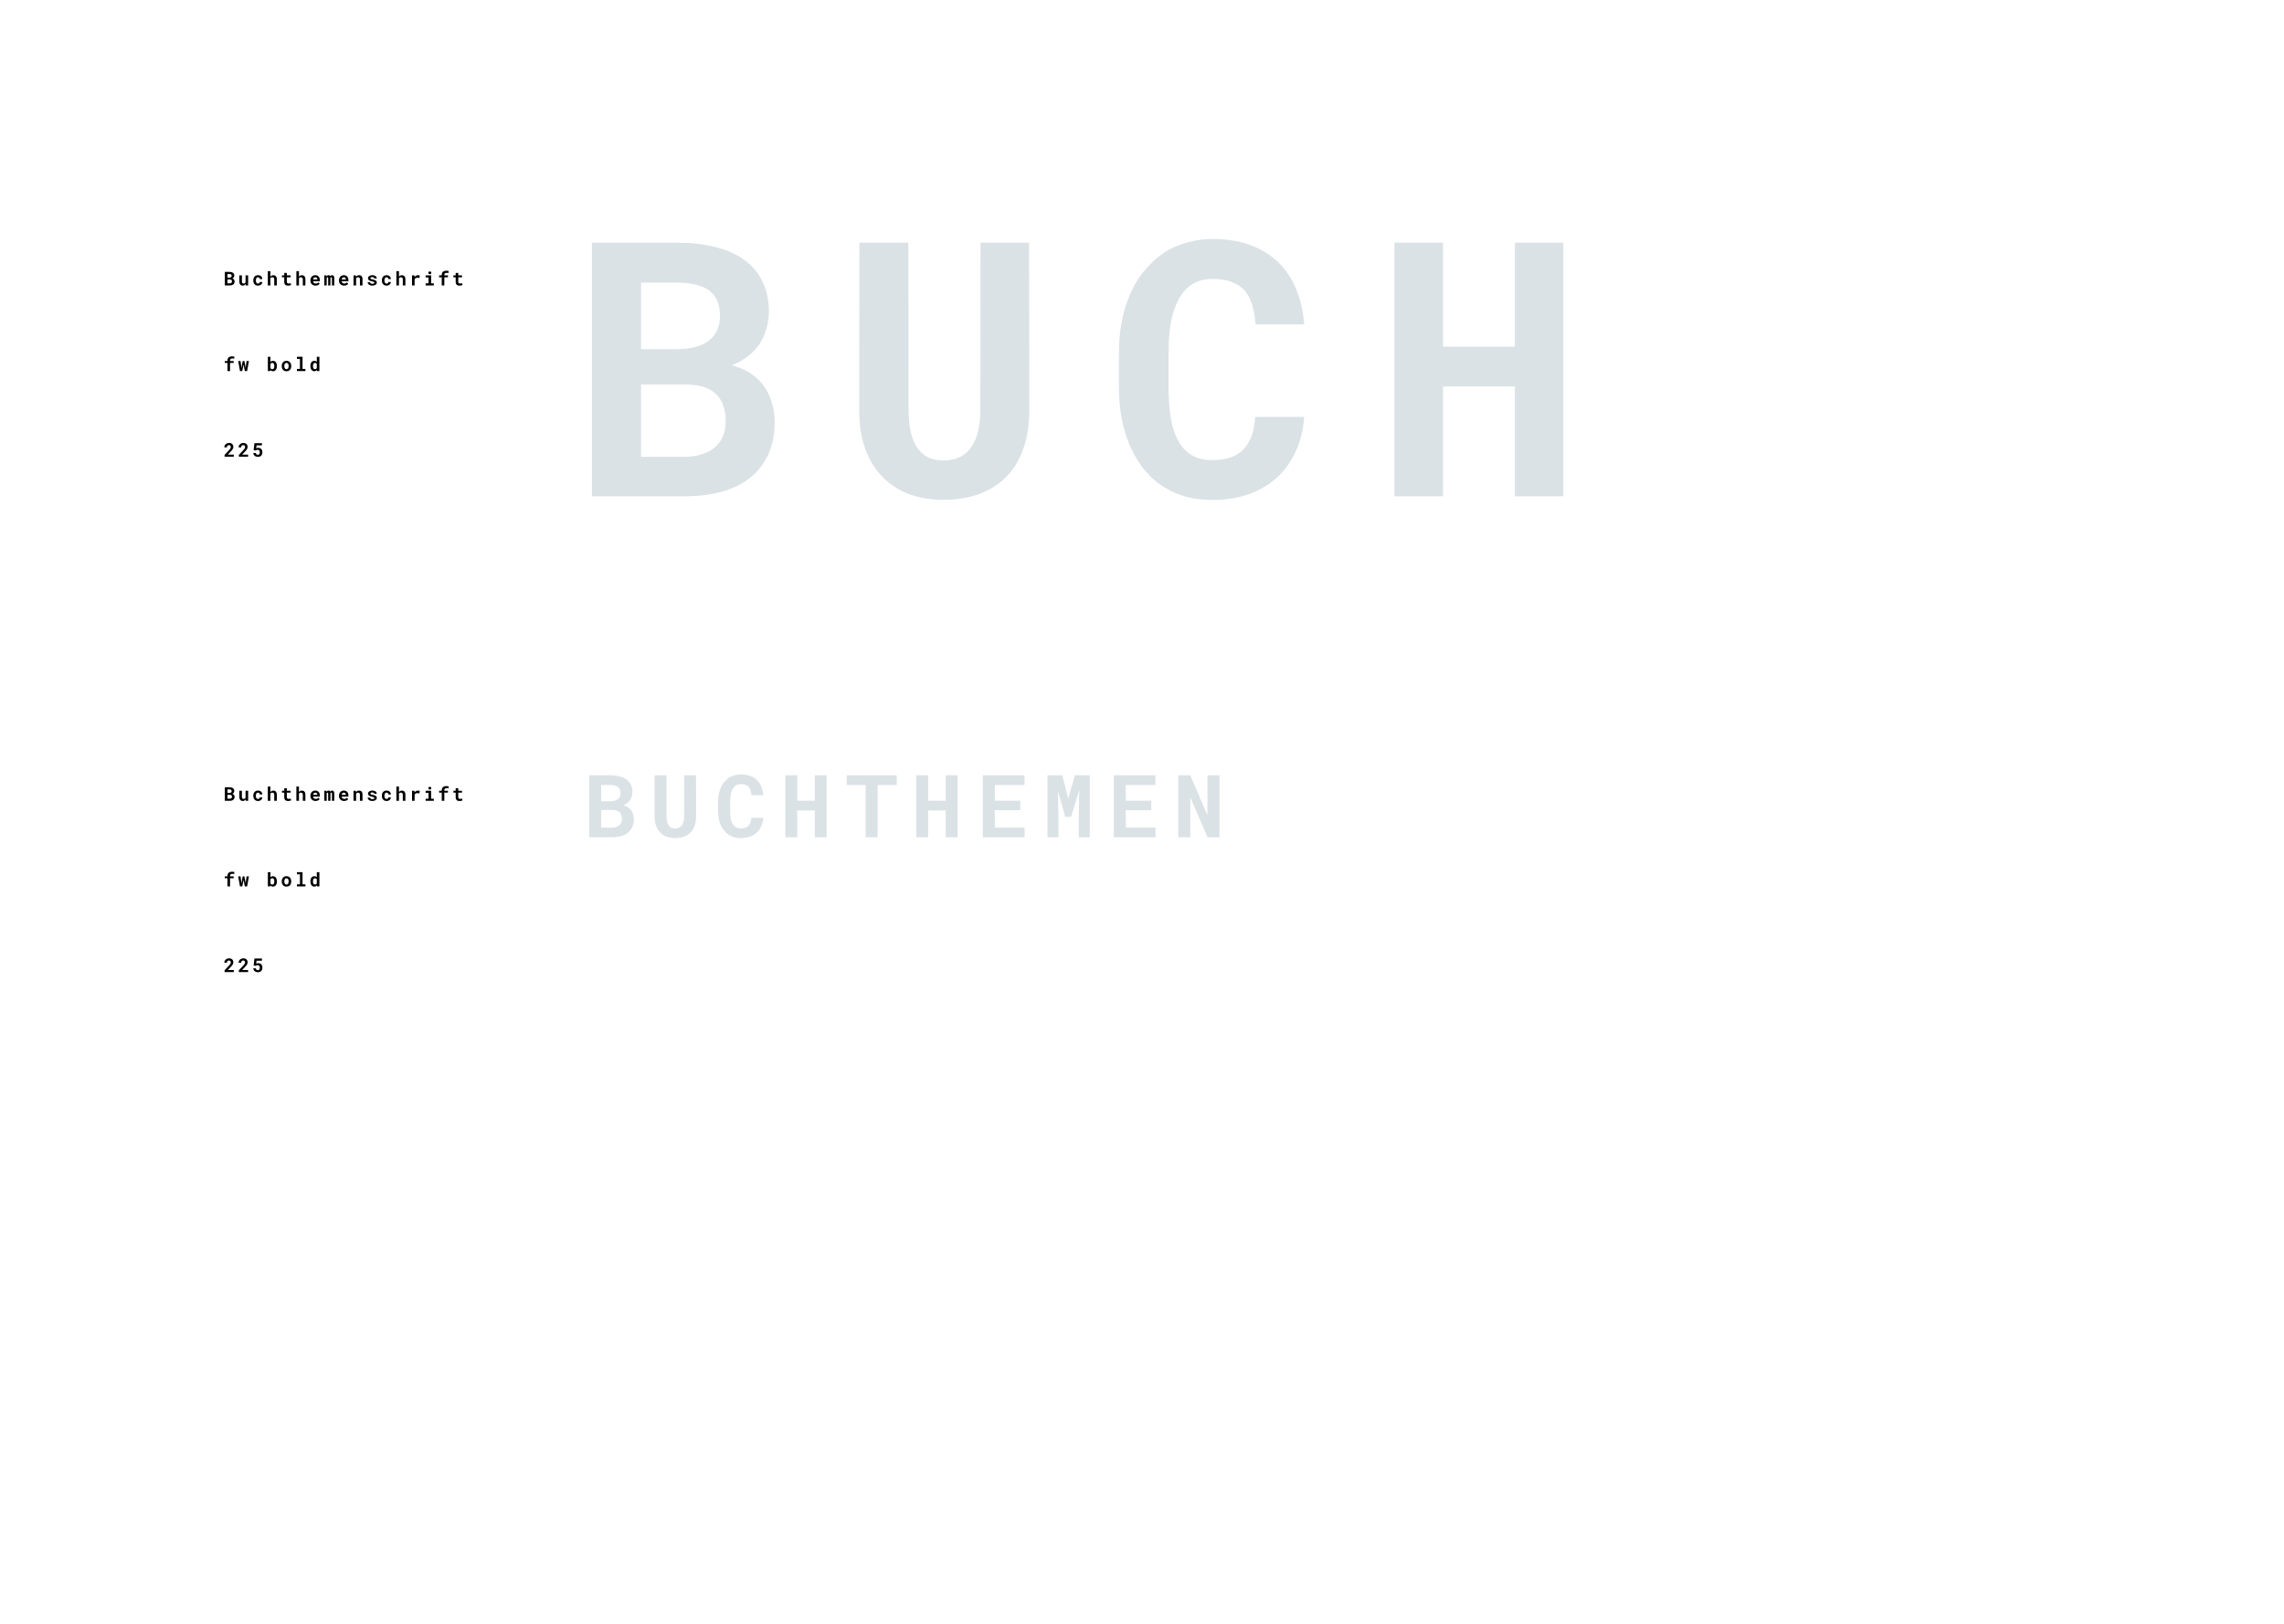<svg width="1440" height="1024" viewBox="0 0 1440 1024" fill="none" xmlns="http://www.w3.org/2000/svg">
<rect width="1440" height="1024" fill="white"/>
<g filter="url(#filter0_i_896_252)">
<path d="M371.172 310H429.51C438.299 310 446.209 309.011 453.24 307.034C460.271 305.056 466.241 302.09 471.148 298.135C476.055 294.18 479.827 289.272 482.464 283.413C485.101 277.554 486.419 270.779 486.419 263.088C486.419 259.06 485.87 255.178 484.771 251.443C483.746 247.634 482.134 244.119 479.937 240.896C477.813 237.893 475.176 235.256 472.027 232.986C468.951 230.715 464.776 228.848 459.502 227.383V227.273C462.212 226.248 464.666 225.002 466.863 223.538C469.134 222.073 471.148 220.461 472.906 218.704C476.128 215.481 478.545 211.746 480.157 207.498C481.841 203.176 482.72 198.599 482.793 193.765C482.793 186.294 481.402 179.812 478.619 174.319C475.909 168.826 472.027 164.285 466.973 160.696C461.919 157.107 455.804 154.434 448.626 152.676C441.521 150.918 433.611 150.039 424.896 150.039H371.172V310ZM402.154 239.468H430.938C435.259 239.541 438.995 240.127 442.144 241.226C445.293 242.324 447.857 243.899 449.834 245.95C451.812 247.927 453.24 250.344 454.119 253.201C455.071 256.057 455.547 259.28 455.547 262.869C455.547 266.311 454.925 269.424 453.68 272.207C452.508 274.99 450.75 277.371 448.406 279.348C446.282 281.106 443.609 282.498 440.386 283.523C437.237 284.548 433.648 285.061 429.62 285.061H402.154V239.468ZM402.154 217.166V175.198H425.005C429.986 175.271 434.307 175.82 437.969 176.846C441.705 177.871 444.671 179.519 446.868 181.79C448.553 183.401 449.798 185.415 450.604 187.832C451.482 190.249 451.922 193.069 451.922 196.292C451.922 199.368 451.409 202.114 450.384 204.531C449.432 206.948 448.04 208.999 446.209 210.684C444.012 212.808 441.119 214.419 437.53 215.518C433.941 216.543 429.803 217.092 425.115 217.166H402.154ZM646.841 150.039H616.189L616.08 256.057C616.006 261.257 615.457 265.835 614.432 269.79C613.406 273.745 611.868 277.041 609.817 279.678C607.913 282.241 605.496 284.182 602.566 285.5C599.71 286.746 596.414 287.368 592.679 287.368C589.236 287.368 586.197 286.782 583.56 285.61C580.923 284.365 578.689 282.534 576.858 280.117C574.881 277.48 573.379 274.148 572.354 270.12C571.402 266.091 570.889 261.404 570.816 256.057L570.706 150.039H539.834L539.725 256.057C539.725 264.993 540.97 272.976 543.46 280.007C546.023 286.965 549.612 292.825 554.227 297.585C558.841 302.346 564.371 305.972 570.816 308.462C577.334 310.952 584.622 312.197 592.679 312.197C601.248 312.197 608.865 310.952 615.53 308.462C622.269 305.972 627.981 302.31 632.669 297.476C637.283 292.715 640.799 286.855 643.216 279.897C645.706 272.939 646.951 264.993 646.951 256.057L646.841 150.039ZM820.228 259.902H789.356C789.063 264.736 788.257 268.875 786.939 272.317C785.621 275.759 783.826 278.579 781.556 280.776C779.285 282.974 776.539 284.585 773.316 285.61C770.093 286.636 766.468 287.148 762.439 287.148C759.437 287.148 756.69 286.819 754.2 286.16C751.783 285.427 749.585 284.329 747.608 282.864C745.777 281.545 744.129 279.897 742.664 277.92C741.272 275.942 740.064 273.672 739.039 271.108C737.574 267.373 736.475 263.015 735.743 258.035C735.083 252.981 734.754 247.268 734.754 240.896V219.143C734.754 214.456 734.974 210.098 735.413 206.069C735.853 201.968 736.548 198.232 737.5 194.863C738.746 190.542 740.394 186.77 742.444 183.547C744.568 180.251 747.132 177.725 750.135 175.967C751.893 174.941 753.797 174.172 755.848 173.66C757.972 173.147 760.242 172.891 762.659 172.891C767.2 172.891 771.082 173.513 774.305 174.758C777.601 175.93 780.347 177.688 782.544 180.032C784.668 182.449 786.28 185.452 787.378 189.041C788.55 192.629 789.283 196.804 789.576 201.565H820.337C819.605 193.215 817.847 185.708 815.064 179.043C812.281 172.378 808.472 166.738 803.638 162.124C798.804 157.51 792.945 153.958 786.06 151.467C779.249 148.977 771.448 147.732 762.659 147.732C756.727 147.732 751.16 148.501 745.96 150.039C740.833 151.504 736.109 153.628 731.788 156.411C726.954 159.707 722.632 163.735 718.824 168.496C715.015 173.257 711.939 178.677 709.595 184.756C707.544 189.736 706.006 195.156 704.981 201.016C703.956 206.802 703.443 212.917 703.443 219.363V240.896C703.443 247.781 703.992 254.299 705.091 260.452C706.263 266.604 707.911 272.244 710.035 277.371C712.232 282.498 714.905 287.185 718.055 291.433C721.277 295.681 724.939 299.307 729.041 302.31C733.509 305.532 738.526 308.022 744.092 309.78C749.732 311.465 755.848 312.307 762.439 312.307C770.789 312.307 778.406 311.099 785.291 308.682C792.176 306.191 798.108 302.676 803.089 298.135C808.069 293.594 812.024 288.101 814.954 281.655C817.957 275.21 819.715 267.959 820.228 259.902ZM983.616 310V150.039H953.074V215.627H907.811V150.039H877.159V310H907.811V240.676H953.074V310H983.616Z" fill="#DBE2E6"/>
</g>
<path d="M141.756 180H144.867C145.336 180 145.758 179.947 146.133 179.842C146.508 179.736 146.826 179.578 147.088 179.367C147.35 179.156 147.551 178.895 147.691 178.582C147.832 178.27 147.902 177.908 147.902 177.498C147.902 177.283 147.873 177.076 147.814 176.877C147.76 176.674 147.674 176.486 147.557 176.314C147.443 176.154 147.303 176.014 147.135 175.893C146.971 175.771 146.748 175.672 146.467 175.594V175.588C146.611 175.533 146.742 175.467 146.859 175.389C146.98 175.311 147.088 175.225 147.182 175.131C147.354 174.959 147.482 174.76 147.568 174.533C147.658 174.303 147.705 174.059 147.709 173.801C147.709 173.402 147.635 173.057 147.486 172.764C147.342 172.471 147.135 172.229 146.865 172.037C146.596 171.846 146.27 171.703 145.887 171.609C145.508 171.516 145.086 171.469 144.621 171.469H141.756V180ZM143.408 176.238H144.943C145.174 176.242 145.373 176.273 145.541 176.332C145.709 176.391 145.846 176.475 145.951 176.584C146.057 176.689 146.133 176.818 146.18 176.971C146.23 177.123 146.256 177.295 146.256 177.486C146.256 177.67 146.223 177.836 146.156 177.984C146.094 178.133 146 178.26 145.875 178.365C145.762 178.459 145.619 178.533 145.447 178.588C145.279 178.643 145.088 178.67 144.873 178.67H143.408V176.238ZM143.408 175.049V172.811H144.627C144.893 172.814 145.123 172.844 145.318 172.898C145.518 172.953 145.676 173.041 145.793 173.162C145.883 173.248 145.949 173.355 145.992 173.484C146.039 173.613 146.062 173.764 146.062 173.936C146.062 174.1 146.035 174.246 145.98 174.375C145.93 174.504 145.855 174.613 145.758 174.703C145.641 174.816 145.486 174.902 145.295 174.961C145.104 175.016 144.883 175.045 144.633 175.049H143.408ZM154.97 180H156.446V173.66H154.812V178.107C154.761 178.209 154.7 178.301 154.63 178.383C154.56 178.465 154.48 178.535 154.39 178.594C154.284 178.66 154.161 178.711 154.021 178.746C153.884 178.781 153.73 178.799 153.558 178.799C153.366 178.799 153.204 178.775 153.071 178.729C152.939 178.682 152.831 178.604 152.749 178.494C152.667 178.389 152.607 178.248 152.568 178.072C152.532 177.896 152.515 177.68 152.515 177.422V173.66H150.886V177.41C150.886 177.891 150.939 178.303 151.044 178.646C151.154 178.986 151.306 179.266 151.501 179.484C151.696 179.707 151.931 179.869 152.204 179.971C152.478 180.072 152.779 180.123 153.107 180.123C153.466 180.123 153.796 180.033 154.097 179.854C154.402 179.674 154.661 179.426 154.876 179.109L154.97 180ZM162.647 178.816C162.385 178.816 162.168 178.764 161.996 178.658C161.829 178.553 161.696 178.412 161.598 178.236C161.496 178.064 161.426 177.865 161.387 177.639C161.348 177.408 161.329 177.17 161.329 176.924V176.748C161.329 176.506 161.348 176.271 161.387 176.045C161.43 175.818 161.502 175.617 161.604 175.441C161.702 175.266 161.834 175.125 162.002 175.02C162.17 174.914 162.383 174.861 162.641 174.861C162.817 174.861 162.979 174.893 163.127 174.955C163.276 175.014 163.403 175.094 163.508 175.195C163.614 175.297 163.694 175.418 163.748 175.559C163.803 175.699 163.827 175.848 163.819 176.004H165.354C165.362 175.629 165.299 175.291 165.166 174.99C165.034 174.686 164.848 174.426 164.61 174.211C164.368 174 164.08 173.836 163.748 173.719C163.416 173.602 163.055 173.543 162.664 173.543C162.176 173.543 161.746 173.627 161.375 173.795C161.008 173.963 160.7 174.191 160.45 174.48C160.2 174.77 160.012 175.109 159.887 175.5C159.762 175.887 159.7 176.303 159.7 176.748V176.924C159.7 177.369 159.762 177.787 159.887 178.178C160.016 178.564 160.205 178.902 160.455 179.191C160.702 179.48 161.01 179.709 161.381 179.877C161.752 180.041 162.184 180.123 162.676 180.123C163.039 180.123 163.383 180.066 163.707 179.953C164.036 179.836 164.323 179.676 164.569 179.473C164.815 179.27 165.008 179.027 165.149 178.746C165.293 178.465 165.362 178.16 165.354 177.832H163.819C163.827 177.98 163.799 178.115 163.737 178.236C163.678 178.357 163.594 178.461 163.485 178.547C163.375 178.633 163.248 178.699 163.104 178.746C162.959 178.793 162.807 178.816 162.647 178.816ZM170.476 174.533V171H168.847V180H170.476V175.424C170.539 175.342 170.607 175.268 170.681 175.201C170.759 175.135 170.845 175.078 170.939 175.031C171.041 174.977 171.154 174.936 171.279 174.908C171.404 174.881 171.539 174.867 171.683 174.867C171.871 174.867 172.039 174.893 172.187 174.943C172.336 174.99 172.462 175.064 172.568 175.166C172.673 175.268 172.754 175.4 172.808 175.564C172.867 175.729 172.896 175.924 172.896 176.15V180H174.525V176.162C174.525 175.697 174.468 175.301 174.355 174.973C174.246 174.641 174.091 174.369 173.892 174.158C173.693 173.947 173.455 173.793 173.177 173.695C172.9 173.594 172.595 173.543 172.263 173.543C172.037 173.543 171.822 173.576 171.619 173.643C171.416 173.709 171.23 173.803 171.062 173.924C170.953 174.002 170.847 174.094 170.746 174.199C170.648 174.301 170.558 174.412 170.476 174.533ZM180.843 172.107H179.214V173.66H177.766V174.861H179.214V177.744C179.214 178.162 179.268 178.521 179.378 178.822C179.487 179.119 179.643 179.363 179.846 179.555C180.046 179.75 180.286 179.895 180.567 179.988C180.852 180.078 181.169 180.123 181.516 180.123C181.696 180.123 181.878 180.113 182.061 180.094C182.249 180.078 182.429 180.055 182.6 180.023C182.772 179.992 182.934 179.953 183.087 179.906C183.239 179.855 183.372 179.797 183.485 179.73L183.327 178.611C183.253 178.631 183.163 178.65 183.057 178.67C182.956 178.689 182.846 178.707 182.729 178.723C182.608 178.742 182.481 178.758 182.348 178.77C182.22 178.781 182.093 178.787 181.968 178.787C181.796 178.787 181.639 178.768 181.499 178.729C181.362 178.689 181.245 178.623 181.147 178.529C181.05 178.439 180.973 178.318 180.919 178.166C180.868 178.01 180.843 177.816 180.843 177.586V174.861H183.21V173.66H180.843V172.107ZM188.49 174.533V171H186.861V180H188.49V175.424C188.553 175.342 188.621 175.268 188.695 175.201C188.773 175.135 188.859 175.078 188.953 175.031C189.055 174.977 189.168 174.936 189.293 174.908C189.418 174.881 189.553 174.867 189.697 174.867C189.885 174.867 190.053 174.893 190.201 174.943C190.35 174.99 190.477 175.064 190.582 175.166C190.688 175.268 190.768 175.4 190.822 175.564C190.881 175.729 190.91 175.924 190.91 176.15V180H192.539V176.162C192.539 175.697 192.482 175.301 192.369 174.973C192.26 174.641 192.105 174.369 191.906 174.158C191.707 173.947 191.469 173.793 191.191 173.695C190.914 173.594 190.609 173.543 190.277 173.543C190.051 173.543 189.836 173.576 189.633 173.643C189.43 173.709 189.244 173.803 189.076 173.924C188.967 174.002 188.861 174.094 188.76 174.199C188.662 174.301 188.572 174.412 188.49 174.533ZM198.945 180.117C199.558 180.117 200.089 179.998 200.538 179.76C200.987 179.521 201.316 179.256 201.523 178.963L200.708 178.084C200.521 178.326 200.277 178.508 199.976 178.629C199.675 178.75 199.364 178.811 199.044 178.811C198.818 178.811 198.609 178.775 198.417 178.705C198.226 178.635 198.056 178.535 197.907 178.406C197.763 178.281 197.648 178.143 197.562 177.99C197.476 177.834 197.405 177.629 197.351 177.375V177.357H201.652V176.666C201.652 176.201 201.587 175.777 201.458 175.395C201.329 175.008 201.142 174.678 200.896 174.404C200.646 174.131 200.341 173.92 199.982 173.771C199.626 173.619 199.22 173.543 198.763 173.543C198.321 173.543 197.913 173.623 197.538 173.783C197.163 173.943 196.839 174.168 196.566 174.457C196.292 174.746 196.079 175.092 195.927 175.494C195.775 175.893 195.698 176.334 195.698 176.818V177.053C195.698 177.479 195.775 177.879 195.927 178.254C196.083 178.625 196.304 178.947 196.589 179.221C196.874 179.498 197.216 179.717 197.614 179.877C198.013 180.037 198.456 180.117 198.945 180.117ZM198.751 174.861C198.958 174.861 199.14 174.895 199.296 174.961C199.456 175.023 199.591 175.109 199.7 175.219C199.81 175.332 199.896 175.465 199.958 175.617C200.021 175.77 200.052 175.932 200.052 176.104V176.232H197.38C197.419 176.025 197.478 175.838 197.556 175.67C197.634 175.502 197.732 175.357 197.849 175.236C197.962 175.115 198.095 175.023 198.247 174.961C198.4 174.895 198.568 174.861 198.751 174.861ZM205.889 173.66H204.489V180H205.971V175.254C205.991 175.203 206.012 175.156 206.036 175.113C206.059 175.07 206.086 175.033 206.118 175.002C206.161 174.959 206.209 174.926 206.264 174.902C206.319 174.879 206.381 174.867 206.452 174.867C206.514 174.867 206.573 174.877 206.627 174.896C206.682 174.912 206.731 174.941 206.774 174.984C206.813 175.027 206.844 175.088 206.868 175.166C206.891 175.244 206.903 175.344 206.903 175.465V180H208.338V175.324C208.338 175.277 208.338 175.24 208.338 175.213C208.338 175.186 208.338 175.168 208.338 175.16C208.358 175.117 208.381 175.08 208.409 175.049C208.436 175.014 208.467 174.982 208.502 174.955C208.545 174.928 208.59 174.906 208.637 174.891C208.688 174.875 208.745 174.867 208.807 174.867C208.866 174.867 208.922 174.877 208.977 174.896C209.036 174.912 209.086 174.941 209.129 174.984C209.172 175.031 209.205 175.094 209.229 175.172C209.256 175.25 209.27 175.35 209.27 175.471V180H210.752V175.477C210.752 175.125 210.717 174.828 210.647 174.586C210.58 174.34 210.487 174.139 210.366 173.982C210.241 173.83 210.094 173.719 209.926 173.648C209.762 173.578 209.584 173.543 209.393 173.543C209.241 173.543 209.1 173.562 208.971 173.602C208.842 173.641 208.727 173.695 208.625 173.766C208.543 173.82 208.467 173.887 208.397 173.965C208.33 174.039 208.27 174.123 208.215 174.217C208.18 174.119 208.137 174.033 208.086 173.959C208.039 173.881 207.983 173.814 207.916 173.76C207.83 173.686 207.729 173.631 207.612 173.596C207.495 173.561 207.362 173.543 207.213 173.543C206.909 173.543 206.649 173.623 206.434 173.783C206.223 173.939 206.057 174.154 205.936 174.428L205.889 173.66ZM216.959 180.117C217.572 180.117 218.103 179.998 218.552 179.76C219.002 179.521 219.33 179.256 219.537 178.963L218.722 178.084C218.535 178.326 218.291 178.508 217.99 178.629C217.689 178.75 217.379 178.811 217.058 178.811C216.832 178.811 216.623 178.775 216.431 178.705C216.24 178.635 216.07 178.535 215.921 178.406C215.777 178.281 215.662 178.143 215.576 177.99C215.49 177.834 215.42 177.629 215.365 177.375V177.357H219.666V176.666C219.666 176.201 219.601 175.777 219.472 175.395C219.343 175.008 219.156 174.678 218.91 174.404C218.66 174.131 218.355 173.92 217.996 173.771C217.64 173.619 217.234 173.543 216.777 173.543C216.336 173.543 215.927 173.623 215.552 173.783C215.177 173.943 214.853 174.168 214.58 174.457C214.306 174.746 214.093 175.092 213.941 175.494C213.789 175.893 213.713 176.334 213.713 176.818V177.053C213.713 177.479 213.789 177.879 213.941 178.254C214.097 178.625 214.318 178.947 214.603 179.221C214.888 179.498 215.23 179.717 215.629 179.877C216.027 180.037 216.47 180.117 216.959 180.117ZM216.765 174.861C216.972 174.861 217.154 174.895 217.31 174.961C217.47 175.023 217.605 175.109 217.714 175.219C217.824 175.332 217.91 175.465 217.972 175.617C218.035 175.77 218.066 175.932 218.066 176.104V176.232H215.394C215.433 176.025 215.492 175.838 215.57 175.67C215.648 175.502 215.746 175.357 215.863 175.236C215.976 175.115 216.109 175.023 216.261 174.961C216.414 174.895 216.582 174.861 216.765 174.861ZM222.889 180H224.524V175.494C224.579 175.408 224.639 175.33 224.706 175.26C224.772 175.189 224.846 175.129 224.929 175.078C225.03 175.008 225.145 174.955 225.274 174.92C225.407 174.885 225.552 174.867 225.708 174.867C225.895 174.867 226.063 174.887 226.212 174.926C226.36 174.961 226.487 175.025 226.593 175.119C226.698 175.213 226.778 175.342 226.833 175.506C226.891 175.666 226.921 175.871 226.921 176.121V180H228.55V176.098C228.55 175.637 228.495 175.246 228.386 174.926C228.28 174.602 228.132 174.336 227.94 174.129C227.745 173.926 227.514 173.777 227.249 173.684C226.983 173.59 226.69 173.543 226.37 173.543C226.12 173.543 225.884 173.578 225.661 173.648C225.438 173.719 225.233 173.82 225.046 173.953C224.936 174.031 224.833 174.119 224.735 174.217C224.637 174.314 224.548 174.422 224.466 174.539L224.366 173.66H222.889V180ZM235.986 178.26C235.986 178.357 235.961 178.447 235.91 178.529C235.863 178.611 235.791 178.684 235.693 178.746C235.592 178.809 235.461 178.859 235.301 178.898C235.145 178.934 234.961 178.951 234.75 178.951C234.574 178.951 234.402 178.934 234.234 178.898C234.07 178.863 233.924 178.807 233.795 178.729C233.666 178.654 233.561 178.557 233.479 178.436C233.396 178.311 233.35 178.162 233.338 177.99H231.785C231.785 178.248 231.848 178.506 231.973 178.764C232.102 179.018 232.289 179.244 232.535 179.443C232.781 179.646 233.086 179.811 233.449 179.936C233.816 180.061 234.238 180.123 234.715 180.123C235.148 180.123 235.541 180.076 235.893 179.982C236.244 179.885 236.545 179.75 236.795 179.578C237.041 179.406 237.23 179.203 237.363 178.969C237.5 178.73 237.568 178.471 237.568 178.189C237.568 177.885 237.5 177.623 237.363 177.404C237.23 177.182 237.045 176.992 236.807 176.836C236.568 176.684 236.285 176.559 235.957 176.461C235.629 176.363 235.273 176.283 234.891 176.221C234.625 176.182 234.406 176.137 234.234 176.086C234.062 176.031 233.928 175.971 233.83 175.904C233.729 175.842 233.658 175.771 233.619 175.693C233.58 175.611 233.561 175.523 233.561 175.43C233.561 175.336 233.582 175.248 233.625 175.166C233.672 175.08 233.738 175.006 233.824 174.943C233.918 174.873 234.039 174.818 234.188 174.779C234.336 174.74 234.51 174.721 234.709 174.721C234.943 174.721 235.143 174.75 235.307 174.809C235.475 174.867 235.607 174.945 235.705 175.043C235.775 175.117 235.828 175.201 235.863 175.295C235.898 175.385 235.916 175.482 235.916 175.588H237.545C237.545 175.295 237.48 175.023 237.352 174.773C237.223 174.523 237.037 174.307 236.795 174.123C236.549 173.943 236.25 173.803 235.898 173.701C235.547 173.596 235.15 173.543 234.709 173.543C234.287 173.543 233.908 173.596 233.572 173.701C233.236 173.807 232.951 173.949 232.717 174.129C232.482 174.309 232.303 174.518 232.178 174.756C232.053 174.994 231.99 175.244 231.99 175.506C231.99 175.775 232.051 176.014 232.172 176.221C232.297 176.428 232.469 176.609 232.688 176.766C232.906 176.926 233.168 177.062 233.473 177.176C233.781 177.285 234.121 177.377 234.492 177.451C234.785 177.506 235.027 177.561 235.219 177.615C235.41 177.67 235.564 177.729 235.682 177.791C235.795 177.857 235.873 177.928 235.916 178.002C235.963 178.076 235.986 178.162 235.986 178.26ZM243.71 178.816C243.448 178.816 243.232 178.764 243.06 178.658C242.892 178.553 242.759 178.412 242.661 178.236C242.56 178.064 242.489 177.865 242.45 177.639C242.411 177.408 242.392 177.17 242.392 176.924V176.748C242.392 176.506 242.411 176.271 242.45 176.045C242.493 175.818 242.566 175.617 242.667 175.441C242.765 175.266 242.898 175.125 243.066 175.02C243.234 174.914 243.446 174.861 243.704 174.861C243.88 174.861 244.042 174.893 244.191 174.955C244.339 175.014 244.466 175.094 244.571 175.195C244.677 175.297 244.757 175.418 244.812 175.559C244.866 175.699 244.89 175.848 244.882 176.004H246.417C246.425 175.629 246.363 175.291 246.23 174.99C246.097 174.686 245.911 174.426 245.673 174.211C245.431 174 245.144 173.836 244.812 173.719C244.48 173.602 244.118 173.543 243.728 173.543C243.239 173.543 242.81 173.627 242.439 173.795C242.071 173.963 241.763 174.191 241.513 174.48C241.263 174.77 241.075 175.109 240.95 175.5C240.825 175.887 240.763 176.303 240.763 176.748V176.924C240.763 177.369 240.825 177.787 240.95 178.178C241.079 178.564 241.269 178.902 241.519 179.191C241.765 179.48 242.073 179.709 242.445 179.877C242.816 180.041 243.247 180.123 243.739 180.123C244.103 180.123 244.446 180.066 244.771 179.953C245.099 179.836 245.386 179.676 245.632 179.473C245.878 179.27 246.071 179.027 246.212 178.746C246.357 178.465 246.425 178.16 246.417 177.832H244.882C244.89 177.98 244.863 178.115 244.8 178.236C244.741 178.357 244.657 178.461 244.548 178.547C244.439 178.633 244.312 178.699 244.167 178.746C244.023 178.793 243.87 178.816 243.71 178.816ZM251.539 174.533V171H249.911V180H251.539V175.424C251.602 175.342 251.67 175.268 251.745 175.201C251.823 175.135 251.909 175.078 252.002 175.031C252.104 174.977 252.217 174.936 252.342 174.908C252.467 174.881 252.602 174.867 252.746 174.867C252.934 174.867 253.102 174.893 253.25 174.943C253.399 174.99 253.526 175.064 253.631 175.166C253.737 175.268 253.817 175.4 253.871 175.564C253.93 175.729 253.959 175.924 253.959 176.15V180H255.588V176.162C255.588 175.697 255.532 175.301 255.418 174.973C255.309 174.641 255.155 174.369 254.955 174.158C254.756 173.947 254.518 173.793 254.241 173.695C253.963 173.594 253.659 173.543 253.327 173.543C253.1 173.543 252.885 173.576 252.682 173.643C252.479 173.709 252.293 173.803 252.125 173.924C252.016 174.002 251.911 174.094 251.809 174.199C251.711 174.301 251.621 174.412 251.539 174.533ZM263.47 173.543C263.045 173.543 262.652 173.646 262.293 173.854C261.933 174.057 261.625 174.338 261.367 174.697L261.355 174.557L261.291 173.66H259.773V180H261.402V176.191C261.476 176.012 261.57 175.855 261.683 175.723C261.796 175.59 261.933 175.48 262.093 175.395C262.226 175.32 262.377 175.266 262.545 175.23C262.716 175.191 262.908 175.172 263.119 175.172C263.322 175.172 263.535 175.186 263.757 175.213C263.984 175.236 264.205 175.273 264.42 175.324L264.66 173.701C264.531 173.662 264.361 173.627 264.15 173.596C263.943 173.561 263.716 173.543 263.47 173.543ZM268.358 173.66V174.99H270.163V178.676H268.358V180H273.526V178.676H271.809V173.66H268.358ZM270.046 172.037C270.046 172.162 270.067 172.279 270.11 172.389C270.157 172.494 270.221 172.584 270.304 172.658C270.386 172.736 270.483 172.797 270.596 172.84C270.714 172.883 270.843 172.904 270.983 172.904C271.272 172.904 271.501 172.824 271.669 172.664C271.841 172.5 271.927 172.291 271.927 172.037C271.927 171.783 271.841 171.576 271.669 171.416C271.501 171.252 271.272 171.17 270.983 171.17C270.843 171.17 270.714 171.191 270.596 171.234C270.483 171.277 270.386 171.336 270.304 171.41C270.221 171.488 270.157 171.582 270.11 171.691C270.067 171.797 270.046 171.912 270.046 172.037ZM278.508 180H280.143V174.861H282.428V173.66H280.143V173.314C280.143 173.127 280.166 172.959 280.213 172.811C280.264 172.662 280.34 172.537 280.441 172.436C280.555 172.314 280.707 172.223 280.898 172.16C281.09 172.098 281.322 172.066 281.596 172.066C281.85 172.066 282.07 172.078 282.258 172.102C282.445 172.125 282.613 172.152 282.762 172.184L282.867 170.906C282.734 170.883 282.605 170.861 282.48 170.842C282.359 170.822 282.238 170.805 282.117 170.789C281.996 170.773 281.871 170.762 281.742 170.754C281.617 170.742 281.486 170.736 281.35 170.736C280.916 170.736 280.523 170.793 280.172 170.906C279.82 171.016 279.521 171.18 279.275 171.398C279.029 171.617 278.84 171.887 278.707 172.207C278.574 172.527 278.508 172.896 278.508 173.314V173.66H276.844V174.861H278.508V180ZM288.927 172.107H287.298V173.66H285.851V174.861H287.298V177.744C287.298 178.162 287.353 178.521 287.462 178.822C287.571 179.119 287.728 179.363 287.931 179.555C288.13 179.75 288.37 179.895 288.652 179.988C288.937 180.078 289.253 180.123 289.601 180.123C289.78 180.123 289.962 180.113 290.146 180.094C290.333 180.078 290.513 180.055 290.685 180.023C290.857 179.992 291.019 179.953 291.171 179.906C291.323 179.855 291.456 179.797 291.57 179.73L291.411 178.611C291.337 178.631 291.247 178.65 291.142 178.67C291.04 178.689 290.931 178.707 290.814 178.723C290.693 178.742 290.566 178.758 290.433 178.77C290.304 178.781 290.177 178.787 290.052 178.787C289.88 178.787 289.724 178.768 289.583 178.729C289.446 178.689 289.329 178.623 289.232 178.529C289.134 178.439 289.058 178.318 289.003 178.166C288.952 178.01 288.927 177.816 288.927 177.586V174.861H291.294V173.66H288.927V172.107ZM143.402 234H145.037V228.861H147.322V227.66H145.037V227.314C145.037 227.127 145.061 226.959 145.107 226.811C145.158 226.662 145.234 226.537 145.336 226.436C145.449 226.314 145.602 226.223 145.793 226.16C145.984 226.098 146.217 226.066 146.49 226.066C146.744 226.066 146.965 226.078 147.152 226.102C147.34 226.125 147.508 226.152 147.656 226.184L147.762 224.906C147.629 224.883 147.5 224.861 147.375 224.842C147.254 224.822 147.133 224.805 147.012 224.789C146.891 224.773 146.766 224.762 146.637 224.754C146.512 224.742 146.381 224.736 146.244 224.736C145.811 224.736 145.418 224.793 145.066 224.906C144.715 225.016 144.416 225.18 144.17 225.398C143.924 225.617 143.734 225.887 143.602 226.207C143.469 226.527 143.402 226.896 143.402 227.314V227.66H141.738V228.861H143.402V234ZM151.302 234H152.732L153.405 230.613L153.534 229.969L153.669 230.613L154.366 234H155.796L156.933 227.66H155.439L154.97 231.398L154.888 232.014L154.777 231.41L154.091 227.66H153.001L152.316 231.428L152.204 232.031L152.128 231.428L151.654 227.66H150.165L151.302 234ZM174.56 230.895V230.771C174.56 230.389 174.525 230.029 174.455 229.693C174.388 229.357 174.285 229.055 174.144 228.785C174.054 228.617 173.951 228.463 173.834 228.322C173.716 228.178 173.586 228.055 173.441 227.953C173.261 227.82 173.056 227.719 172.826 227.648C172.599 227.578 172.349 227.543 172.076 227.543C171.877 227.543 171.691 227.564 171.519 227.607C171.351 227.646 171.195 227.707 171.05 227.789C170.949 227.844 170.853 227.91 170.763 227.988C170.673 228.062 170.589 228.145 170.511 228.234V225H168.882V234H170.347L170.423 233.326C170.49 233.412 170.56 233.492 170.634 233.566C170.709 233.637 170.789 233.701 170.875 233.76C171.035 233.877 171.214 233.965 171.414 234.023C171.617 234.086 171.841 234.117 172.087 234.117C172.357 234.117 172.603 234.082 172.826 234.012C173.052 233.945 173.255 233.848 173.435 233.719C173.634 233.582 173.806 233.41 173.951 233.203C174.099 232.996 174.218 232.766 174.308 232.512C174.39 232.281 174.453 232.031 174.496 231.762C174.539 231.488 174.56 231.199 174.56 230.895ZM172.931 230.771V230.895C172.931 231.059 172.923 231.217 172.908 231.369C172.896 231.521 172.875 231.662 172.843 231.791C172.804 231.967 172.746 232.125 172.668 232.266C172.593 232.402 172.496 232.514 172.375 232.6C172.289 232.662 172.187 232.711 172.07 232.746C171.953 232.781 171.822 232.799 171.677 232.799C171.509 232.799 171.359 232.779 171.226 232.74C171.097 232.701 170.984 232.645 170.886 232.57C170.804 232.512 170.732 232.443 170.67 232.365C170.611 232.283 170.558 232.193 170.511 232.096V229.57C170.546 229.496 170.586 229.428 170.629 229.365C170.671 229.299 170.718 229.24 170.769 229.189C170.875 229.084 171.002 229.004 171.15 228.949C171.298 228.895 171.47 228.867 171.666 228.867C171.81 228.867 171.939 228.885 172.052 228.92C172.166 228.951 172.267 229 172.357 229.066C172.494 229.172 172.595 229.289 172.662 229.418C172.732 229.543 172.789 229.686 172.832 229.846C172.867 229.982 172.892 230.129 172.908 230.285C172.923 230.441 172.931 230.604 172.931 230.771ZM177.632 230.771V230.895C177.632 231.359 177.698 231.789 177.831 232.184C177.964 232.574 178.159 232.914 178.417 233.203C178.671 233.492 178.983 233.719 179.354 233.883C179.729 234.043 180.155 234.123 180.632 234.123C181.104 234.123 181.526 234.043 181.897 233.883C182.268 233.719 182.581 233.492 182.835 233.203C183.089 232.914 183.282 232.574 183.415 232.184C183.548 231.789 183.614 231.359 183.614 230.895V230.771C183.614 230.311 183.548 229.885 183.415 229.494C183.282 229.1 183.089 228.758 182.835 228.469C182.577 228.18 182.263 227.953 181.891 227.789C181.52 227.625 181.096 227.543 180.62 227.543C180.143 227.543 179.72 227.625 179.348 227.789C178.981 227.953 178.671 228.18 178.417 228.469C178.159 228.758 177.964 229.1 177.831 229.494C177.698 229.885 177.632 230.311 177.632 230.771ZM179.261 230.895V230.771C179.261 230.514 179.286 230.27 179.337 230.039C179.388 229.809 179.468 229.605 179.577 229.43C179.686 229.254 179.827 229.115 179.999 229.014C180.171 228.912 180.378 228.861 180.62 228.861C180.866 228.861 181.075 228.912 181.247 229.014C181.419 229.115 181.559 229.254 181.669 229.43C181.774 229.605 181.852 229.809 181.903 230.039C181.954 230.27 181.979 230.514 181.979 230.771V230.895C181.979 231.16 181.954 231.41 181.903 231.645C181.852 231.875 181.774 232.076 181.669 232.248C181.559 232.424 181.419 232.562 181.247 232.664C181.075 232.766 180.87 232.816 180.632 232.816C180.386 232.816 180.175 232.766 179.999 232.664C179.827 232.562 179.686 232.424 179.577 232.248C179.468 232.076 179.388 231.875 179.337 231.645C179.286 231.41 179.261 231.16 179.261 230.895ZM187.201 225V226.33H189.1V232.676H187.201V234H192.562V232.676H190.746V225H187.201ZM195.698 230.783V230.906C195.698 231.367 195.755 231.795 195.868 232.189C195.982 232.58 196.146 232.918 196.361 233.203C196.571 233.488 196.829 233.713 197.134 233.877C197.443 234.037 197.79 234.117 198.177 234.117C198.532 234.117 198.845 234.049 199.114 233.912C199.384 233.775 199.618 233.584 199.818 233.338L199.9 234H201.37V225H199.736V228.229C199.54 228.01 199.316 227.842 199.062 227.725C198.812 227.604 198.521 227.543 198.189 227.543C197.794 227.543 197.443 227.621 197.134 227.777C196.829 227.934 196.57 228.154 196.355 228.439C196.14 228.725 195.976 229.066 195.862 229.465C195.753 229.863 195.698 230.303 195.698 230.783ZM197.327 230.906V230.783C197.327 230.518 197.351 230.27 197.398 230.039C197.445 229.805 197.519 229.6 197.62 229.424C197.722 229.252 197.853 229.117 198.013 229.02C198.177 228.918 198.374 228.867 198.605 228.867C198.882 228.867 199.112 228.928 199.296 229.049C199.48 229.166 199.626 229.332 199.736 229.547V232.113C199.626 232.324 199.478 232.49 199.29 232.611C199.107 232.732 198.874 232.793 198.593 232.793C198.362 232.793 198.167 232.744 198.007 232.646C197.847 232.549 197.716 232.414 197.614 232.242C197.513 232.074 197.439 231.877 197.392 231.65C197.349 231.42 197.327 231.172 197.327 230.906ZM147.404 288V286.693H143.66L145.266 284.994C145.543 284.709 145.795 284.438 146.021 284.18C146.248 283.918 146.443 283.662 146.607 283.412C146.768 283.162 146.891 282.91 146.977 282.656C147.066 282.398 147.111 282.129 147.111 281.848C147.111 281.477 147.053 281.139 146.936 280.834C146.818 280.525 146.648 280.262 146.426 280.043C146.199 279.824 145.918 279.654 145.582 279.533C145.25 279.412 144.867 279.352 144.434 279.352C143.98 279.352 143.566 279.426 143.191 279.574C142.82 279.719 142.504 279.918 142.242 280.172C141.977 280.426 141.771 280.723 141.627 281.062C141.482 281.398 141.41 281.756 141.41 282.135H143.045C143.045 281.904 143.074 281.699 143.133 281.52C143.191 281.34 143.277 281.189 143.391 281.068C143.5 280.951 143.637 280.863 143.801 280.805C143.969 280.742 144.162 280.711 144.381 280.711C144.549 280.711 144.701 280.738 144.838 280.793C144.979 280.848 145.1 280.926 145.201 281.027C145.299 281.133 145.375 281.26 145.43 281.408C145.484 281.557 145.512 281.727 145.512 281.918C145.512 282.047 145.49 282.18 145.447 282.316C145.408 282.453 145.344 282.6 145.254 282.756C145.16 282.916 145.039 283.092 144.891 283.283C144.742 283.475 144.561 283.688 144.346 283.922L141.586 286.887V288H147.404ZM156.411 288V286.693H152.667L154.273 284.994C154.55 284.709 154.802 284.438 155.029 284.18C155.255 283.918 155.45 283.662 155.614 283.412C155.775 283.162 155.898 282.91 155.984 282.656C156.073 282.398 156.118 282.129 156.118 281.848C156.118 281.477 156.06 281.139 155.943 280.834C155.825 280.525 155.655 280.262 155.433 280.043C155.206 279.824 154.925 279.654 154.589 279.533C154.257 279.412 153.874 279.352 153.441 279.352C152.988 279.352 152.573 279.426 152.198 279.574C151.827 279.719 151.511 279.918 151.249 280.172C150.984 280.426 150.779 280.723 150.634 281.062C150.489 281.398 150.417 281.756 150.417 282.135H152.052C152.052 281.904 152.081 281.699 152.14 281.52C152.198 281.34 152.284 281.189 152.398 281.068C152.507 280.951 152.644 280.863 152.808 280.805C152.976 280.742 153.169 280.711 153.388 280.711C153.556 280.711 153.708 280.738 153.845 280.793C153.986 280.848 154.107 280.926 154.208 281.027C154.306 281.133 154.382 281.26 154.437 281.408C154.491 281.557 154.519 281.727 154.519 281.918C154.519 282.047 154.497 282.18 154.454 282.316C154.415 282.453 154.351 282.6 154.261 282.756C154.167 282.916 154.046 283.092 153.898 283.283C153.749 283.475 153.568 283.688 153.353 283.922L150.593 286.887V288H156.411ZM159.922 283.799L161.223 284.121C161.286 284.059 161.352 284 161.422 283.945C161.493 283.887 161.573 283.836 161.663 283.793C161.752 283.75 161.856 283.715 161.973 283.688C162.09 283.66 162.229 283.646 162.389 283.646C162.627 283.646 162.834 283.684 163.01 283.758C163.186 283.832 163.332 283.938 163.45 284.074C163.567 284.211 163.653 284.375 163.707 284.566C163.766 284.754 163.795 284.961 163.795 285.188C163.795 285.418 163.772 285.633 163.725 285.832C163.682 286.031 163.614 286.203 163.52 286.348C163.422 286.492 163.295 286.605 163.139 286.688C162.987 286.77 162.801 286.811 162.582 286.811C162.227 286.811 161.934 286.709 161.704 286.506C161.477 286.303 161.344 286.016 161.305 285.645H159.7C159.711 286.039 159.799 286.391 159.963 286.699C160.131 287.004 160.348 287.262 160.614 287.473C160.879 287.684 161.182 287.844 161.522 287.953C161.866 288.062 162.221 288.117 162.588 288.117C163.073 288.117 163.493 288.041 163.848 287.889C164.204 287.736 164.498 287.529 164.733 287.268C164.967 287.006 165.141 286.703 165.254 286.359C165.368 286.016 165.424 285.652 165.424 285.27C165.424 284.82 165.366 284.418 165.248 284.062C165.131 283.707 164.963 283.406 164.745 283.16C164.522 282.914 164.248 282.727 163.924 282.598C163.604 282.465 163.239 282.398 162.829 282.398C162.539 282.398 162.284 282.436 162.061 282.51C161.838 282.584 161.666 282.656 161.545 282.727L161.75 280.852H165.143V279.469H160.409L159.922 283.799Z" fill="black"/>
<path d="M141.756 505H144.867C145.336 505 145.758 504.947 146.133 504.842C146.508 504.736 146.826 504.578 147.088 504.367C147.35 504.156 147.551 503.895 147.691 503.582C147.832 503.27 147.902 502.908 147.902 502.498C147.902 502.283 147.873 502.076 147.814 501.877C147.76 501.674 147.674 501.486 147.557 501.314C147.443 501.154 147.303 501.014 147.135 500.893C146.971 500.771 146.748 500.672 146.467 500.594V500.588C146.611 500.533 146.742 500.467 146.859 500.389C146.98 500.311 147.088 500.225 147.182 500.131C147.354 499.959 147.482 499.76 147.568 499.533C147.658 499.303 147.705 499.059 147.709 498.801C147.709 498.402 147.635 498.057 147.486 497.764C147.342 497.471 147.135 497.229 146.865 497.037C146.596 496.846 146.27 496.703 145.887 496.609C145.508 496.516 145.086 496.469 144.621 496.469H141.756V505ZM143.408 501.238H144.943C145.174 501.242 145.373 501.273 145.541 501.332C145.709 501.391 145.846 501.475 145.951 501.584C146.057 501.689 146.133 501.818 146.18 501.971C146.23 502.123 146.256 502.295 146.256 502.486C146.256 502.67 146.223 502.836 146.156 502.984C146.094 503.133 146 503.26 145.875 503.365C145.762 503.459 145.619 503.533 145.447 503.588C145.279 503.643 145.088 503.67 144.873 503.67H143.408V501.238ZM143.408 500.049V497.811H144.627C144.893 497.814 145.123 497.844 145.318 497.898C145.518 497.953 145.676 498.041 145.793 498.162C145.883 498.248 145.949 498.355 145.992 498.484C146.039 498.613 146.062 498.764 146.062 498.936C146.062 499.1 146.035 499.246 145.98 499.375C145.93 499.504 145.855 499.613 145.758 499.703C145.641 499.816 145.486 499.902 145.295 499.961C145.104 500.016 144.883 500.045 144.633 500.049H143.408ZM154.97 505H156.446V498.66H154.812V503.107C154.761 503.209 154.7 503.301 154.63 503.383C154.56 503.465 154.48 503.535 154.39 503.594C154.284 503.66 154.161 503.711 154.021 503.746C153.884 503.781 153.73 503.799 153.558 503.799C153.366 503.799 153.204 503.775 153.071 503.729C152.939 503.682 152.831 503.604 152.749 503.494C152.667 503.389 152.607 503.248 152.568 503.072C152.532 502.896 152.515 502.68 152.515 502.422V498.66H150.886V502.41C150.886 502.891 150.939 503.303 151.044 503.646C151.154 503.986 151.306 504.266 151.501 504.484C151.696 504.707 151.931 504.869 152.204 504.971C152.478 505.072 152.779 505.123 153.107 505.123C153.466 505.123 153.796 505.033 154.097 504.854C154.402 504.674 154.661 504.426 154.876 504.109L154.97 505ZM162.647 503.816C162.385 503.816 162.168 503.764 161.996 503.658C161.829 503.553 161.696 503.412 161.598 503.236C161.496 503.064 161.426 502.865 161.387 502.639C161.348 502.408 161.329 502.17 161.329 501.924V501.748C161.329 501.506 161.348 501.271 161.387 501.045C161.43 500.818 161.502 500.617 161.604 500.441C161.702 500.266 161.834 500.125 162.002 500.02C162.17 499.914 162.383 499.861 162.641 499.861C162.817 499.861 162.979 499.893 163.127 499.955C163.276 500.014 163.403 500.094 163.508 500.195C163.614 500.297 163.694 500.418 163.748 500.559C163.803 500.699 163.827 500.848 163.819 501.004H165.354C165.362 500.629 165.299 500.291 165.166 499.99C165.034 499.686 164.848 499.426 164.61 499.211C164.368 499 164.08 498.836 163.748 498.719C163.416 498.602 163.055 498.543 162.664 498.543C162.176 498.543 161.746 498.627 161.375 498.795C161.008 498.963 160.7 499.191 160.45 499.48C160.2 499.77 160.012 500.109 159.887 500.5C159.762 500.887 159.7 501.303 159.7 501.748V501.924C159.7 502.369 159.762 502.787 159.887 503.178C160.016 503.564 160.205 503.902 160.455 504.191C160.702 504.48 161.01 504.709 161.381 504.877C161.752 505.041 162.184 505.123 162.676 505.123C163.039 505.123 163.383 505.066 163.707 504.953C164.036 504.836 164.323 504.676 164.569 504.473C164.815 504.27 165.008 504.027 165.149 503.746C165.293 503.465 165.362 503.16 165.354 502.832H163.819C163.827 502.98 163.799 503.115 163.737 503.236C163.678 503.357 163.594 503.461 163.485 503.547C163.375 503.633 163.248 503.699 163.104 503.746C162.959 503.793 162.807 503.816 162.647 503.816ZM170.476 499.533V496H168.847V505H170.476V500.424C170.539 500.342 170.607 500.268 170.681 500.201C170.759 500.135 170.845 500.078 170.939 500.031C171.041 499.977 171.154 499.936 171.279 499.908C171.404 499.881 171.539 499.867 171.683 499.867C171.871 499.867 172.039 499.893 172.187 499.943C172.336 499.99 172.462 500.064 172.568 500.166C172.673 500.268 172.754 500.4 172.808 500.564C172.867 500.729 172.896 500.924 172.896 501.15V505H174.525V501.162C174.525 500.697 174.468 500.301 174.355 499.973C174.246 499.641 174.091 499.369 173.892 499.158C173.693 498.947 173.455 498.793 173.177 498.695C172.9 498.594 172.595 498.543 172.263 498.543C172.037 498.543 171.822 498.576 171.619 498.643C171.416 498.709 171.23 498.803 171.062 498.924C170.953 499.002 170.847 499.094 170.746 499.199C170.648 499.301 170.558 499.412 170.476 499.533ZM180.843 497.107H179.214V498.66H177.766V499.861H179.214V502.744C179.214 503.162 179.268 503.521 179.378 503.822C179.487 504.119 179.643 504.363 179.846 504.555C180.046 504.75 180.286 504.895 180.567 504.988C180.852 505.078 181.169 505.123 181.516 505.123C181.696 505.123 181.878 505.113 182.061 505.094C182.249 505.078 182.429 505.055 182.6 505.023C182.772 504.992 182.934 504.953 183.087 504.906C183.239 504.855 183.372 504.797 183.485 504.73L183.327 503.611C183.253 503.631 183.163 503.65 183.057 503.67C182.956 503.689 182.846 503.707 182.729 503.723C182.608 503.742 182.481 503.758 182.348 503.77C182.22 503.781 182.093 503.787 181.968 503.787C181.796 503.787 181.639 503.768 181.499 503.729C181.362 503.689 181.245 503.623 181.147 503.529C181.05 503.439 180.973 503.318 180.919 503.166C180.868 503.01 180.843 502.816 180.843 502.586V499.861H183.21V498.66H180.843V497.107ZM188.49 499.533V496H186.861V505H188.49V500.424C188.553 500.342 188.621 500.268 188.695 500.201C188.773 500.135 188.859 500.078 188.953 500.031C189.055 499.977 189.168 499.936 189.293 499.908C189.418 499.881 189.553 499.867 189.697 499.867C189.885 499.867 190.053 499.893 190.201 499.943C190.35 499.99 190.477 500.064 190.582 500.166C190.688 500.268 190.768 500.4 190.822 500.564C190.881 500.729 190.91 500.924 190.91 501.15V505H192.539V501.162C192.539 500.697 192.482 500.301 192.369 499.973C192.26 499.641 192.105 499.369 191.906 499.158C191.707 498.947 191.469 498.793 191.191 498.695C190.914 498.594 190.609 498.543 190.277 498.543C190.051 498.543 189.836 498.576 189.633 498.643C189.43 498.709 189.244 498.803 189.076 498.924C188.967 499.002 188.861 499.094 188.76 499.199C188.662 499.301 188.572 499.412 188.49 499.533ZM198.945 505.117C199.558 505.117 200.089 504.998 200.538 504.76C200.987 504.521 201.316 504.256 201.523 503.963L200.708 503.084C200.521 503.326 200.277 503.508 199.976 503.629C199.675 503.75 199.364 503.811 199.044 503.811C198.818 503.811 198.609 503.775 198.417 503.705C198.226 503.635 198.056 503.535 197.907 503.406C197.763 503.281 197.648 503.143 197.562 502.99C197.476 502.834 197.405 502.629 197.351 502.375V502.357H201.652V501.666C201.652 501.201 201.587 500.777 201.458 500.395C201.329 500.008 201.142 499.678 200.896 499.404C200.646 499.131 200.341 498.92 199.982 498.771C199.626 498.619 199.22 498.543 198.763 498.543C198.321 498.543 197.913 498.623 197.538 498.783C197.163 498.943 196.839 499.168 196.566 499.457C196.292 499.746 196.079 500.092 195.927 500.494C195.775 500.893 195.698 501.334 195.698 501.818V502.053C195.698 502.479 195.775 502.879 195.927 503.254C196.083 503.625 196.304 503.947 196.589 504.221C196.874 504.498 197.216 504.717 197.614 504.877C198.013 505.037 198.456 505.117 198.945 505.117ZM198.751 499.861C198.958 499.861 199.14 499.895 199.296 499.961C199.456 500.023 199.591 500.109 199.7 500.219C199.81 500.332 199.896 500.465 199.958 500.617C200.021 500.77 200.052 500.932 200.052 501.104V501.232H197.38C197.419 501.025 197.478 500.838 197.556 500.67C197.634 500.502 197.732 500.357 197.849 500.236C197.962 500.115 198.095 500.023 198.247 499.961C198.4 499.895 198.568 499.861 198.751 499.861ZM205.889 498.66H204.489V505H205.971V500.254C205.991 500.203 206.012 500.156 206.036 500.113C206.059 500.07 206.086 500.033 206.118 500.002C206.161 499.959 206.209 499.926 206.264 499.902C206.319 499.879 206.381 499.867 206.452 499.867C206.514 499.867 206.573 499.877 206.627 499.896C206.682 499.912 206.731 499.941 206.774 499.984C206.813 500.027 206.844 500.088 206.868 500.166C206.891 500.244 206.903 500.344 206.903 500.465V505H208.338V500.324C208.338 500.277 208.338 500.24 208.338 500.213C208.338 500.186 208.338 500.168 208.338 500.16C208.358 500.117 208.381 500.08 208.409 500.049C208.436 500.014 208.467 499.982 208.502 499.955C208.545 499.928 208.59 499.906 208.637 499.891C208.688 499.875 208.745 499.867 208.807 499.867C208.866 499.867 208.922 499.877 208.977 499.896C209.036 499.912 209.086 499.941 209.129 499.984C209.172 500.031 209.205 500.094 209.229 500.172C209.256 500.25 209.27 500.35 209.27 500.471V505H210.752V500.477C210.752 500.125 210.717 499.828 210.647 499.586C210.58 499.34 210.487 499.139 210.366 498.982C210.241 498.83 210.094 498.719 209.926 498.648C209.762 498.578 209.584 498.543 209.393 498.543C209.241 498.543 209.1 498.562 208.971 498.602C208.842 498.641 208.727 498.695 208.625 498.766C208.543 498.82 208.467 498.887 208.397 498.965C208.33 499.039 208.27 499.123 208.215 499.217C208.18 499.119 208.137 499.033 208.086 498.959C208.039 498.881 207.983 498.814 207.916 498.76C207.83 498.686 207.729 498.631 207.612 498.596C207.495 498.561 207.362 498.543 207.213 498.543C206.909 498.543 206.649 498.623 206.434 498.783C206.223 498.939 206.057 499.154 205.936 499.428L205.889 498.66ZM216.959 505.117C217.572 505.117 218.103 504.998 218.552 504.76C219.002 504.521 219.33 504.256 219.537 503.963L218.722 503.084C218.535 503.326 218.291 503.508 217.99 503.629C217.689 503.75 217.379 503.811 217.058 503.811C216.832 503.811 216.623 503.775 216.431 503.705C216.24 503.635 216.07 503.535 215.921 503.406C215.777 503.281 215.662 503.143 215.576 502.99C215.49 502.834 215.42 502.629 215.365 502.375V502.357H219.666V501.666C219.666 501.201 219.601 500.777 219.472 500.395C219.343 500.008 219.156 499.678 218.91 499.404C218.66 499.131 218.355 498.92 217.996 498.771C217.64 498.619 217.234 498.543 216.777 498.543C216.336 498.543 215.927 498.623 215.552 498.783C215.177 498.943 214.853 499.168 214.58 499.457C214.306 499.746 214.093 500.092 213.941 500.494C213.789 500.893 213.713 501.334 213.713 501.818V502.053C213.713 502.479 213.789 502.879 213.941 503.254C214.097 503.625 214.318 503.947 214.603 504.221C214.888 504.498 215.23 504.717 215.629 504.877C216.027 505.037 216.47 505.117 216.959 505.117ZM216.765 499.861C216.972 499.861 217.154 499.895 217.31 499.961C217.47 500.023 217.605 500.109 217.714 500.219C217.824 500.332 217.91 500.465 217.972 500.617C218.035 500.77 218.066 500.932 218.066 501.104V501.232H215.394C215.433 501.025 215.492 500.838 215.57 500.67C215.648 500.502 215.746 500.357 215.863 500.236C215.976 500.115 216.109 500.023 216.261 499.961C216.414 499.895 216.582 499.861 216.765 499.861ZM222.889 505H224.524V500.494C224.579 500.408 224.639 500.33 224.706 500.26C224.772 500.189 224.846 500.129 224.929 500.078C225.03 500.008 225.145 499.955 225.274 499.92C225.407 499.885 225.552 499.867 225.708 499.867C225.895 499.867 226.063 499.887 226.212 499.926C226.36 499.961 226.487 500.025 226.593 500.119C226.698 500.213 226.778 500.342 226.833 500.506C226.891 500.666 226.921 500.871 226.921 501.121V505H228.55V501.098C228.55 500.637 228.495 500.246 228.386 499.926C228.28 499.602 228.132 499.336 227.94 499.129C227.745 498.926 227.514 498.777 227.249 498.684C226.983 498.59 226.69 498.543 226.37 498.543C226.12 498.543 225.884 498.578 225.661 498.648C225.438 498.719 225.233 498.82 225.046 498.953C224.936 499.031 224.833 499.119 224.735 499.217C224.637 499.314 224.548 499.422 224.466 499.539L224.366 498.66H222.889V505ZM235.986 503.26C235.986 503.357 235.961 503.447 235.91 503.529C235.863 503.611 235.791 503.684 235.693 503.746C235.592 503.809 235.461 503.859 235.301 503.898C235.145 503.934 234.961 503.951 234.75 503.951C234.574 503.951 234.402 503.934 234.234 503.898C234.07 503.863 233.924 503.807 233.795 503.729C233.666 503.654 233.561 503.557 233.479 503.436C233.396 503.311 233.35 503.162 233.338 502.99H231.785C231.785 503.248 231.848 503.506 231.973 503.764C232.102 504.018 232.289 504.244 232.535 504.443C232.781 504.646 233.086 504.811 233.449 504.936C233.816 505.061 234.238 505.123 234.715 505.123C235.148 505.123 235.541 505.076 235.893 504.982C236.244 504.885 236.545 504.75 236.795 504.578C237.041 504.406 237.23 504.203 237.363 503.969C237.5 503.73 237.568 503.471 237.568 503.189C237.568 502.885 237.5 502.623 237.363 502.404C237.23 502.182 237.045 501.992 236.807 501.836C236.568 501.684 236.285 501.559 235.957 501.461C235.629 501.363 235.273 501.283 234.891 501.221C234.625 501.182 234.406 501.137 234.234 501.086C234.062 501.031 233.928 500.971 233.83 500.904C233.729 500.842 233.658 500.771 233.619 500.693C233.58 500.611 233.561 500.523 233.561 500.43C233.561 500.336 233.582 500.248 233.625 500.166C233.672 500.08 233.738 500.006 233.824 499.943C233.918 499.873 234.039 499.818 234.188 499.779C234.336 499.74 234.51 499.721 234.709 499.721C234.943 499.721 235.143 499.75 235.307 499.809C235.475 499.867 235.607 499.945 235.705 500.043C235.775 500.117 235.828 500.201 235.863 500.295C235.898 500.385 235.916 500.482 235.916 500.588H237.545C237.545 500.295 237.48 500.023 237.352 499.773C237.223 499.523 237.037 499.307 236.795 499.123C236.549 498.943 236.25 498.803 235.898 498.701C235.547 498.596 235.15 498.543 234.709 498.543C234.287 498.543 233.908 498.596 233.572 498.701C233.236 498.807 232.951 498.949 232.717 499.129C232.482 499.309 232.303 499.518 232.178 499.756C232.053 499.994 231.99 500.244 231.99 500.506C231.99 500.775 232.051 501.014 232.172 501.221C232.297 501.428 232.469 501.609 232.688 501.766C232.906 501.926 233.168 502.062 233.473 502.176C233.781 502.285 234.121 502.377 234.492 502.451C234.785 502.506 235.027 502.561 235.219 502.615C235.41 502.67 235.564 502.729 235.682 502.791C235.795 502.857 235.873 502.928 235.916 503.002C235.963 503.076 235.986 503.162 235.986 503.26ZM243.71 503.816C243.448 503.816 243.232 503.764 243.06 503.658C242.892 503.553 242.759 503.412 242.661 503.236C242.56 503.064 242.489 502.865 242.45 502.639C242.411 502.408 242.392 502.17 242.392 501.924V501.748C242.392 501.506 242.411 501.271 242.45 501.045C242.493 500.818 242.566 500.617 242.667 500.441C242.765 500.266 242.898 500.125 243.066 500.02C243.234 499.914 243.446 499.861 243.704 499.861C243.88 499.861 244.042 499.893 244.191 499.955C244.339 500.014 244.466 500.094 244.571 500.195C244.677 500.297 244.757 500.418 244.812 500.559C244.866 500.699 244.89 500.848 244.882 501.004H246.417C246.425 500.629 246.363 500.291 246.23 499.99C246.097 499.686 245.911 499.426 245.673 499.211C245.431 499 245.144 498.836 244.812 498.719C244.48 498.602 244.118 498.543 243.728 498.543C243.239 498.543 242.81 498.627 242.439 498.795C242.071 498.963 241.763 499.191 241.513 499.48C241.263 499.77 241.075 500.109 240.95 500.5C240.825 500.887 240.763 501.303 240.763 501.748V501.924C240.763 502.369 240.825 502.787 240.95 503.178C241.079 503.564 241.269 503.902 241.519 504.191C241.765 504.48 242.073 504.709 242.445 504.877C242.816 505.041 243.247 505.123 243.739 505.123C244.103 505.123 244.446 505.066 244.771 504.953C245.099 504.836 245.386 504.676 245.632 504.473C245.878 504.27 246.071 504.027 246.212 503.746C246.357 503.465 246.425 503.16 246.417 502.832H244.882C244.89 502.98 244.863 503.115 244.8 503.236C244.741 503.357 244.657 503.461 244.548 503.547C244.439 503.633 244.312 503.699 244.167 503.746C244.023 503.793 243.87 503.816 243.71 503.816ZM251.539 499.533V496H249.911V505H251.539V500.424C251.602 500.342 251.67 500.268 251.745 500.201C251.823 500.135 251.909 500.078 252.002 500.031C252.104 499.977 252.217 499.936 252.342 499.908C252.467 499.881 252.602 499.867 252.746 499.867C252.934 499.867 253.102 499.893 253.25 499.943C253.399 499.99 253.526 500.064 253.631 500.166C253.737 500.268 253.817 500.4 253.871 500.564C253.93 500.729 253.959 500.924 253.959 501.15V505H255.588V501.162C255.588 500.697 255.532 500.301 255.418 499.973C255.309 499.641 255.155 499.369 254.955 499.158C254.756 498.947 254.518 498.793 254.241 498.695C253.963 498.594 253.659 498.543 253.327 498.543C253.1 498.543 252.885 498.576 252.682 498.643C252.479 498.709 252.293 498.803 252.125 498.924C252.016 499.002 251.911 499.094 251.809 499.199C251.711 499.301 251.621 499.412 251.539 499.533ZM263.47 498.543C263.045 498.543 262.652 498.646 262.293 498.854C261.933 499.057 261.625 499.338 261.367 499.697L261.355 499.557L261.291 498.66H259.773V505H261.402V501.191C261.476 501.012 261.57 500.855 261.683 500.723C261.796 500.59 261.933 500.48 262.093 500.395C262.226 500.32 262.377 500.266 262.545 500.23C262.716 500.191 262.908 500.172 263.119 500.172C263.322 500.172 263.535 500.186 263.757 500.213C263.984 500.236 264.205 500.273 264.42 500.324L264.66 498.701C264.531 498.662 264.361 498.627 264.15 498.596C263.943 498.561 263.716 498.543 263.47 498.543ZM268.358 498.66V499.99H270.163V503.676H268.358V505H273.526V503.676H271.809V498.66H268.358ZM270.046 497.037C270.046 497.162 270.067 497.279 270.11 497.389C270.157 497.494 270.221 497.584 270.304 497.658C270.386 497.736 270.483 497.797 270.596 497.84C270.714 497.883 270.843 497.904 270.983 497.904C271.272 497.904 271.501 497.824 271.669 497.664C271.841 497.5 271.927 497.291 271.927 497.037C271.927 496.783 271.841 496.576 271.669 496.416C271.501 496.252 271.272 496.17 270.983 496.17C270.843 496.17 270.714 496.191 270.596 496.234C270.483 496.277 270.386 496.336 270.304 496.41C270.221 496.488 270.157 496.582 270.11 496.691C270.067 496.797 270.046 496.912 270.046 497.037ZM278.508 505H280.143V499.861H282.428V498.66H280.143V498.314C280.143 498.127 280.166 497.959 280.213 497.811C280.264 497.662 280.34 497.537 280.441 497.436C280.555 497.314 280.707 497.223 280.898 497.16C281.09 497.098 281.322 497.066 281.596 497.066C281.85 497.066 282.07 497.078 282.258 497.102C282.445 497.125 282.613 497.152 282.762 497.184L282.867 495.906C282.734 495.883 282.605 495.861 282.48 495.842C282.359 495.822 282.238 495.805 282.117 495.789C281.996 495.773 281.871 495.762 281.742 495.754C281.617 495.742 281.486 495.736 281.35 495.736C280.916 495.736 280.523 495.793 280.172 495.906C279.82 496.016 279.521 496.18 279.275 496.398C279.029 496.617 278.84 496.887 278.707 497.207C278.574 497.527 278.508 497.896 278.508 498.314V498.66H276.844V499.861H278.508V505ZM288.927 497.107H287.298V498.66H285.851V499.861H287.298V502.744C287.298 503.162 287.353 503.521 287.462 503.822C287.571 504.119 287.728 504.363 287.931 504.555C288.13 504.75 288.37 504.895 288.652 504.988C288.937 505.078 289.253 505.123 289.601 505.123C289.78 505.123 289.962 505.113 290.146 505.094C290.333 505.078 290.513 505.055 290.685 505.023C290.857 504.992 291.019 504.953 291.171 504.906C291.323 504.855 291.456 504.797 291.57 504.73L291.411 503.611C291.337 503.631 291.247 503.65 291.142 503.67C291.04 503.689 290.931 503.707 290.814 503.723C290.693 503.742 290.566 503.758 290.433 503.77C290.304 503.781 290.177 503.787 290.052 503.787C289.88 503.787 289.724 503.768 289.583 503.729C289.446 503.689 289.329 503.623 289.232 503.529C289.134 503.439 289.058 503.318 289.003 503.166C288.952 503.01 288.927 502.816 288.927 502.586V499.861H291.294V498.66H288.927V497.107ZM143.402 559H145.037V553.861H147.322V552.66H145.037V552.314C145.037 552.127 145.061 551.959 145.107 551.811C145.158 551.662 145.234 551.537 145.336 551.436C145.449 551.314 145.602 551.223 145.793 551.16C145.984 551.098 146.217 551.066 146.49 551.066C146.744 551.066 146.965 551.078 147.152 551.102C147.34 551.125 147.508 551.152 147.656 551.184L147.762 549.906C147.629 549.883 147.5 549.861 147.375 549.842C147.254 549.822 147.133 549.805 147.012 549.789C146.891 549.773 146.766 549.762 146.637 549.754C146.512 549.742 146.381 549.736 146.244 549.736C145.811 549.736 145.418 549.793 145.066 549.906C144.715 550.016 144.416 550.18 144.17 550.398C143.924 550.617 143.734 550.887 143.602 551.207C143.469 551.527 143.402 551.896 143.402 552.314V552.66H141.738V553.861H143.402V559ZM151.302 559H152.732L153.405 555.613L153.534 554.969L153.669 555.613L154.366 559H155.796L156.933 552.66H155.439L154.97 556.398L154.888 557.014L154.777 556.41L154.091 552.66H153.001L152.316 556.428L152.204 557.031L152.128 556.428L151.654 552.66H150.165L151.302 559ZM174.56 555.895V555.771C174.56 555.389 174.525 555.029 174.455 554.693C174.388 554.357 174.285 554.055 174.144 553.785C174.054 553.617 173.951 553.463 173.834 553.322C173.716 553.178 173.586 553.055 173.441 552.953C173.261 552.82 173.056 552.719 172.826 552.648C172.599 552.578 172.349 552.543 172.076 552.543C171.877 552.543 171.691 552.564 171.519 552.607C171.351 552.646 171.195 552.707 171.05 552.789C170.949 552.844 170.853 552.91 170.763 552.988C170.673 553.062 170.589 553.145 170.511 553.234V550H168.882V559H170.347L170.423 558.326C170.49 558.412 170.56 558.492 170.634 558.566C170.709 558.637 170.789 558.701 170.875 558.76C171.035 558.877 171.214 558.965 171.414 559.023C171.617 559.086 171.841 559.117 172.087 559.117C172.357 559.117 172.603 559.082 172.826 559.012C173.052 558.945 173.255 558.848 173.435 558.719C173.634 558.582 173.806 558.41 173.951 558.203C174.099 557.996 174.218 557.766 174.308 557.512C174.39 557.281 174.453 557.031 174.496 556.762C174.539 556.488 174.56 556.199 174.56 555.895ZM172.931 555.771V555.895C172.931 556.059 172.923 556.217 172.908 556.369C172.896 556.521 172.875 556.662 172.843 556.791C172.804 556.967 172.746 557.125 172.668 557.266C172.593 557.402 172.496 557.514 172.375 557.6C172.289 557.662 172.187 557.711 172.07 557.746C171.953 557.781 171.822 557.799 171.677 557.799C171.509 557.799 171.359 557.779 171.226 557.74C171.097 557.701 170.984 557.645 170.886 557.57C170.804 557.512 170.732 557.443 170.67 557.365C170.611 557.283 170.558 557.193 170.511 557.096V554.57C170.546 554.496 170.586 554.428 170.629 554.365C170.671 554.299 170.718 554.24 170.769 554.189C170.875 554.084 171.002 554.004 171.15 553.949C171.298 553.895 171.47 553.867 171.666 553.867C171.81 553.867 171.939 553.885 172.052 553.92C172.166 553.951 172.267 554 172.357 554.066C172.494 554.172 172.595 554.289 172.662 554.418C172.732 554.543 172.789 554.686 172.832 554.846C172.867 554.982 172.892 555.129 172.908 555.285C172.923 555.441 172.931 555.604 172.931 555.771ZM177.632 555.771V555.895C177.632 556.359 177.698 556.789 177.831 557.184C177.964 557.574 178.159 557.914 178.417 558.203C178.671 558.492 178.983 558.719 179.354 558.883C179.729 559.043 180.155 559.123 180.632 559.123C181.104 559.123 181.526 559.043 181.897 558.883C182.268 558.719 182.581 558.492 182.835 558.203C183.089 557.914 183.282 557.574 183.415 557.184C183.548 556.789 183.614 556.359 183.614 555.895V555.771C183.614 555.311 183.548 554.885 183.415 554.494C183.282 554.1 183.089 553.758 182.835 553.469C182.577 553.18 182.263 552.953 181.891 552.789C181.52 552.625 181.096 552.543 180.62 552.543C180.143 552.543 179.72 552.625 179.348 552.789C178.981 552.953 178.671 553.18 178.417 553.469C178.159 553.758 177.964 554.1 177.831 554.494C177.698 554.885 177.632 555.311 177.632 555.771ZM179.261 555.895V555.771C179.261 555.514 179.286 555.27 179.337 555.039C179.388 554.809 179.468 554.605 179.577 554.43C179.686 554.254 179.827 554.115 179.999 554.014C180.171 553.912 180.378 553.861 180.62 553.861C180.866 553.861 181.075 553.912 181.247 554.014C181.419 554.115 181.559 554.254 181.669 554.43C181.774 554.605 181.852 554.809 181.903 555.039C181.954 555.27 181.979 555.514 181.979 555.771V555.895C181.979 556.16 181.954 556.41 181.903 556.645C181.852 556.875 181.774 557.076 181.669 557.248C181.559 557.424 181.419 557.562 181.247 557.664C181.075 557.766 180.87 557.816 180.632 557.816C180.386 557.816 180.175 557.766 179.999 557.664C179.827 557.562 179.686 557.424 179.577 557.248C179.468 557.076 179.388 556.875 179.337 556.645C179.286 556.41 179.261 556.16 179.261 555.895ZM187.201 550V551.33H189.1V557.676H187.201V559H192.562V557.676H190.746V550H187.201ZM195.698 555.783V555.906C195.698 556.367 195.755 556.795 195.868 557.189C195.982 557.58 196.146 557.918 196.361 558.203C196.571 558.488 196.829 558.713 197.134 558.877C197.443 559.037 197.79 559.117 198.177 559.117C198.532 559.117 198.845 559.049 199.114 558.912C199.384 558.775 199.618 558.584 199.818 558.338L199.9 559H201.37V550H199.736V553.229C199.54 553.01 199.316 552.842 199.062 552.725C198.812 552.604 198.521 552.543 198.189 552.543C197.794 552.543 197.443 552.621 197.134 552.777C196.829 552.934 196.57 553.154 196.355 553.439C196.14 553.725 195.976 554.066 195.862 554.465C195.753 554.863 195.698 555.303 195.698 555.783ZM197.327 555.906V555.783C197.327 555.518 197.351 555.27 197.398 555.039C197.445 554.805 197.519 554.6 197.62 554.424C197.722 554.252 197.853 554.117 198.013 554.02C198.177 553.918 198.374 553.867 198.605 553.867C198.882 553.867 199.112 553.928 199.296 554.049C199.48 554.166 199.626 554.332 199.736 554.547V557.113C199.626 557.324 199.478 557.49 199.29 557.611C199.107 557.732 198.874 557.793 198.593 557.793C198.362 557.793 198.167 557.744 198.007 557.646C197.847 557.549 197.716 557.414 197.614 557.242C197.513 557.074 197.439 556.877 197.392 556.65C197.349 556.42 197.327 556.172 197.327 555.906ZM147.404 613V611.693H143.66L145.266 609.994C145.543 609.709 145.795 609.438 146.021 609.18C146.248 608.918 146.443 608.662 146.607 608.412C146.768 608.162 146.891 607.91 146.977 607.656C147.066 607.398 147.111 607.129 147.111 606.848C147.111 606.477 147.053 606.139 146.936 605.834C146.818 605.525 146.648 605.262 146.426 605.043C146.199 604.824 145.918 604.654 145.582 604.533C145.25 604.412 144.867 604.352 144.434 604.352C143.98 604.352 143.566 604.426 143.191 604.574C142.82 604.719 142.504 604.918 142.242 605.172C141.977 605.426 141.771 605.723 141.627 606.062C141.482 606.398 141.41 606.756 141.41 607.135H143.045C143.045 606.904 143.074 606.699 143.133 606.52C143.191 606.34 143.277 606.189 143.391 606.068C143.5 605.951 143.637 605.863 143.801 605.805C143.969 605.742 144.162 605.711 144.381 605.711C144.549 605.711 144.701 605.738 144.838 605.793C144.979 605.848 145.1 605.926 145.201 606.027C145.299 606.133 145.375 606.26 145.43 606.408C145.484 606.557 145.512 606.727 145.512 606.918C145.512 607.047 145.49 607.18 145.447 607.316C145.408 607.453 145.344 607.6 145.254 607.756C145.16 607.916 145.039 608.092 144.891 608.283C144.742 608.475 144.561 608.688 144.346 608.922L141.586 611.887V613H147.404ZM156.411 613V611.693H152.667L154.273 609.994C154.55 609.709 154.802 609.438 155.029 609.18C155.255 608.918 155.45 608.662 155.614 608.412C155.775 608.162 155.898 607.91 155.984 607.656C156.073 607.398 156.118 607.129 156.118 606.848C156.118 606.477 156.06 606.139 155.943 605.834C155.825 605.525 155.655 605.262 155.433 605.043C155.206 604.824 154.925 604.654 154.589 604.533C154.257 604.412 153.874 604.352 153.441 604.352C152.988 604.352 152.573 604.426 152.198 604.574C151.827 604.719 151.511 604.918 151.249 605.172C150.984 605.426 150.779 605.723 150.634 606.062C150.489 606.398 150.417 606.756 150.417 607.135H152.052C152.052 606.904 152.081 606.699 152.14 606.52C152.198 606.34 152.284 606.189 152.398 606.068C152.507 605.951 152.644 605.863 152.808 605.805C152.976 605.742 153.169 605.711 153.388 605.711C153.556 605.711 153.708 605.738 153.845 605.793C153.986 605.848 154.107 605.926 154.208 606.027C154.306 606.133 154.382 606.26 154.437 606.408C154.491 606.557 154.519 606.727 154.519 606.918C154.519 607.047 154.497 607.18 154.454 607.316C154.415 607.453 154.351 607.6 154.261 607.756C154.167 607.916 154.046 608.092 153.898 608.283C153.749 608.475 153.568 608.688 153.353 608.922L150.593 611.887V613H156.411ZM159.922 608.799L161.223 609.121C161.286 609.059 161.352 609 161.422 608.945C161.493 608.887 161.573 608.836 161.663 608.793C161.752 608.75 161.856 608.715 161.973 608.688C162.09 608.66 162.229 608.646 162.389 608.646C162.627 608.646 162.834 608.684 163.01 608.758C163.186 608.832 163.332 608.938 163.45 609.074C163.567 609.211 163.653 609.375 163.707 609.566C163.766 609.754 163.795 609.961 163.795 610.188C163.795 610.418 163.772 610.633 163.725 610.832C163.682 611.031 163.614 611.203 163.52 611.348C163.422 611.492 163.295 611.605 163.139 611.688C162.987 611.77 162.801 611.811 162.582 611.811C162.227 611.811 161.934 611.709 161.704 611.506C161.477 611.303 161.344 611.016 161.305 610.645H159.7C159.711 611.039 159.799 611.391 159.963 611.699C160.131 612.004 160.348 612.262 160.614 612.473C160.879 612.684 161.182 612.844 161.522 612.953C161.866 613.062 162.221 613.117 162.588 613.117C163.073 613.117 163.493 613.041 163.848 612.889C164.204 612.736 164.498 612.529 164.733 612.268C164.967 612.006 165.141 611.703 165.254 611.359C165.368 611.016 165.424 610.652 165.424 610.27C165.424 609.82 165.366 609.418 165.248 609.062C165.131 608.707 164.963 608.406 164.745 608.16C164.522 607.914 164.248 607.727 163.924 607.598C163.604 607.465 163.239 607.398 162.829 607.398C162.539 607.398 162.284 607.436 162.061 607.51C161.838 607.584 161.666 607.656 161.545 607.727L161.75 605.852H165.143V604.469H160.409L159.922 608.799Z" fill="black"/>
<g filter="url(#filter1_i_896_252)">
<path d="M369.464 525H383.725C385.873 525 387.807 524.758 389.525 524.275C391.244 523.792 392.703 523.066 393.903 522.1C395.102 521.133 396.024 519.933 396.669 518.501C397.313 517.069 397.636 515.413 397.636 513.533C397.636 512.548 397.501 511.599 397.233 510.686C396.982 509.755 396.588 508.896 396.051 508.108C395.532 507.374 394.888 506.729 394.118 506.174C393.366 505.619 392.345 505.163 391.056 504.805V504.778C391.719 504.527 392.318 504.223 392.855 503.865C393.41 503.507 393.903 503.113 394.333 502.683C395.12 501.895 395.711 500.982 396.105 499.944C396.517 498.888 396.732 497.769 396.75 496.587C396.75 494.761 396.409 493.176 395.729 491.833C395.067 490.491 394.118 489.381 392.882 488.503C391.647 487.626 390.152 486.973 388.397 486.543C386.661 486.113 384.727 485.898 382.597 485.898H369.464V525ZM377.038 507.759H384.074C385.13 507.777 386.043 507.92 386.813 508.188C387.583 508.457 388.209 508.842 388.693 509.343C389.176 509.827 389.525 510.417 389.74 511.116C389.973 511.814 390.089 512.602 390.089 513.479C390.089 514.32 389.937 515.081 389.633 515.762C389.346 516.442 388.917 517.024 388.344 517.507C387.825 517.937 387.171 518.277 386.383 518.528C385.613 518.778 384.736 518.904 383.751 518.904H377.038V507.759ZM377.038 502.307V492.048H382.624C383.841 492.066 384.897 492.201 385.792 492.451C386.706 492.702 387.431 493.105 387.968 493.66C388.38 494.054 388.684 494.546 388.881 495.137C389.096 495.728 389.203 496.417 389.203 497.205C389.203 497.957 389.078 498.628 388.827 499.219C388.594 499.81 388.254 500.311 387.807 500.723C387.27 501.242 386.562 501.636 385.685 501.904C384.808 502.155 383.796 502.289 382.65 502.307H377.038ZM436.85 485.898H429.357L429.331 511.814C429.313 513.085 429.178 514.204 428.928 515.171C428.677 516.138 428.301 516.943 427.8 517.588C427.334 518.215 426.743 518.689 426.027 519.011C425.329 519.316 424.523 519.468 423.61 519.468C422.769 519.468 422.026 519.325 421.381 519.038C420.737 518.734 420.191 518.286 419.743 517.695C419.26 517.051 418.893 516.236 418.642 515.251C418.409 514.267 418.284 513.121 418.266 511.814L418.239 485.898H410.693L410.666 511.814C410.666 513.998 410.97 515.95 411.579 517.668C412.206 519.369 413.083 520.802 414.211 521.965C415.339 523.129 416.691 524.015 418.266 524.624C419.86 525.233 421.641 525.537 423.61 525.537C425.705 525.537 427.567 525.233 429.196 524.624C430.843 524.015 432.24 523.12 433.386 521.938C434.514 520.775 435.373 519.342 435.964 517.642C436.573 515.941 436.877 513.998 436.877 511.814L436.85 485.898ZM479.233 512.754H471.687C471.615 513.936 471.418 514.947 471.096 515.789C470.774 516.63 470.335 517.319 469.78 517.856C469.225 518.394 468.554 518.787 467.766 519.038C466.978 519.289 466.092 519.414 465.107 519.414C464.373 519.414 463.702 519.333 463.093 519.172C462.502 518.993 461.965 518.725 461.482 518.367C461.034 518.044 460.632 517.642 460.273 517.158C459.933 516.675 459.638 516.12 459.387 515.493C459.029 514.58 458.761 513.515 458.582 512.297C458.42 511.062 458.34 509.666 458.34 508.108V502.791C458.34 501.645 458.394 500.579 458.501 499.595C458.608 498.592 458.778 497.679 459.011 496.855C459.316 495.799 459.718 494.877 460.22 494.089C460.739 493.284 461.366 492.666 462.1 492.236C462.529 491.986 462.995 491.798 463.496 491.672C464.015 491.547 464.57 491.484 465.161 491.484C466.271 491.484 467.22 491.637 468.008 491.941C468.813 492.227 469.485 492.657 470.022 493.23C470.541 493.821 470.935 494.555 471.204 495.432C471.49 496.309 471.669 497.33 471.741 498.494H479.26C479.081 496.453 478.652 494.618 477.971 492.988C477.291 491.359 476.36 489.98 475.178 488.853C473.997 487.725 472.564 486.856 470.881 486.248C469.216 485.639 467.31 485.334 465.161 485.334C463.711 485.334 462.35 485.522 461.079 485.898C459.826 486.257 458.671 486.776 457.615 487.456C456.433 488.262 455.377 489.246 454.446 490.41C453.515 491.574 452.763 492.899 452.19 494.385C451.689 495.602 451.313 496.927 451.062 498.359C450.811 499.774 450.686 501.269 450.686 502.844V508.108C450.686 509.791 450.82 511.384 451.089 512.888C451.375 514.392 451.778 515.771 452.297 517.024C452.834 518.277 453.488 519.423 454.258 520.461C455.046 521.5 455.941 522.386 456.943 523.12C458.035 523.908 459.262 524.517 460.623 524.946C462.001 525.358 463.496 525.564 465.107 525.564C467.148 525.564 469.01 525.269 470.693 524.678C472.376 524.069 473.826 523.21 475.044 522.1C476.261 520.99 477.228 519.647 477.944 518.071C478.678 516.496 479.108 514.723 479.233 512.754ZM519.173 525V485.898H511.707V501.931H500.643V485.898H493.15V525H500.643V508.054H511.707V525H519.173ZM563.382 492.048V485.898H531.854V492.048H543.751V525H551.324V492.048H563.382ZM601.737 525V485.898H594.271V501.931H583.207V485.898H575.714V525H583.207V508.054H594.271V525H601.737ZM641.274 507.866V501.904H625.214V492.048H643.906V485.898H617.641V525H643.986V518.904H625.214V507.866H641.274ZM667.759 485.898H658.386V525H665.315V513.425L664.993 495.862L669.585 512.109H673.318L678.447 495.137L678.125 513.425V525H685.054V485.898H675.681L671.465 500.588L667.759 485.898ZM723.838 507.866V501.904H707.779V492.048H726.47V485.898H700.206V525H726.551V518.904H707.779V507.866H723.838ZM766.839 525V485.898H759.266L759.239 511.008L748.443 485.898H740.843V525H748.443V499.783L759.32 525H766.839Z" fill="#DBE2E6"/>
</g>
<defs>
<filter id="filter0_i_896_252" x="371.172" y="147.732" width="614.444" height="167.575" filterUnits="userSpaceOnUse" color-interpolation-filters="sRGB">
<feFlood flood-opacity="0" result="BackgroundImageFix"/>
<feBlend mode="normal" in="SourceGraphic" in2="BackgroundImageFix" result="shape"/>
<feColorMatrix in="SourceAlpha" type="matrix" values="0 0 0 0 0 0 0 0 0 0 0 0 0 0 0 0 0 0 127 0" result="hardAlpha"/>
<feOffset dx="2" dy="3"/>
<feGaussianBlur stdDeviation="5.5"/>
<feComposite in2="hardAlpha" operator="arithmetic" k2="-1" k3="1"/>
<feColorMatrix type="matrix" values="0 0 0 0 0.723 0 0 0 0 0.756 0 0 0 0 0.775 0 0 0 1 0"/>
<feBlend mode="normal" in2="shape" result="effect1_innerShadow_896_252"/>
</filter>
<filter id="filter1_i_896_252" x="369.464" y="485.334" width="399.375" height="43.23" filterUnits="userSpaceOnUse" color-interpolation-filters="sRGB">
<feFlood flood-opacity="0" result="BackgroundImageFix"/>
<feBlend mode="normal" in="SourceGraphic" in2="BackgroundImageFix" result="shape"/>
<feColorMatrix in="SourceAlpha" type="matrix" values="0 0 0 0 0 0 0 0 0 0 0 0 0 0 0 0 0 0 127 0" result="hardAlpha"/>
<feOffset dx="2" dy="3"/>
<feGaussianBlur stdDeviation="5.5"/>
<feComposite in2="hardAlpha" operator="arithmetic" k2="-1" k3="1"/>
<feColorMatrix type="matrix" values="0 0 0 0 0.723 0 0 0 0 0.756 0 0 0 0 0.775 0 0 0 1 0"/>
<feBlend mode="normal" in2="shape" result="effect1_innerShadow_896_252"/>
</filter>
</defs>
</svg>
